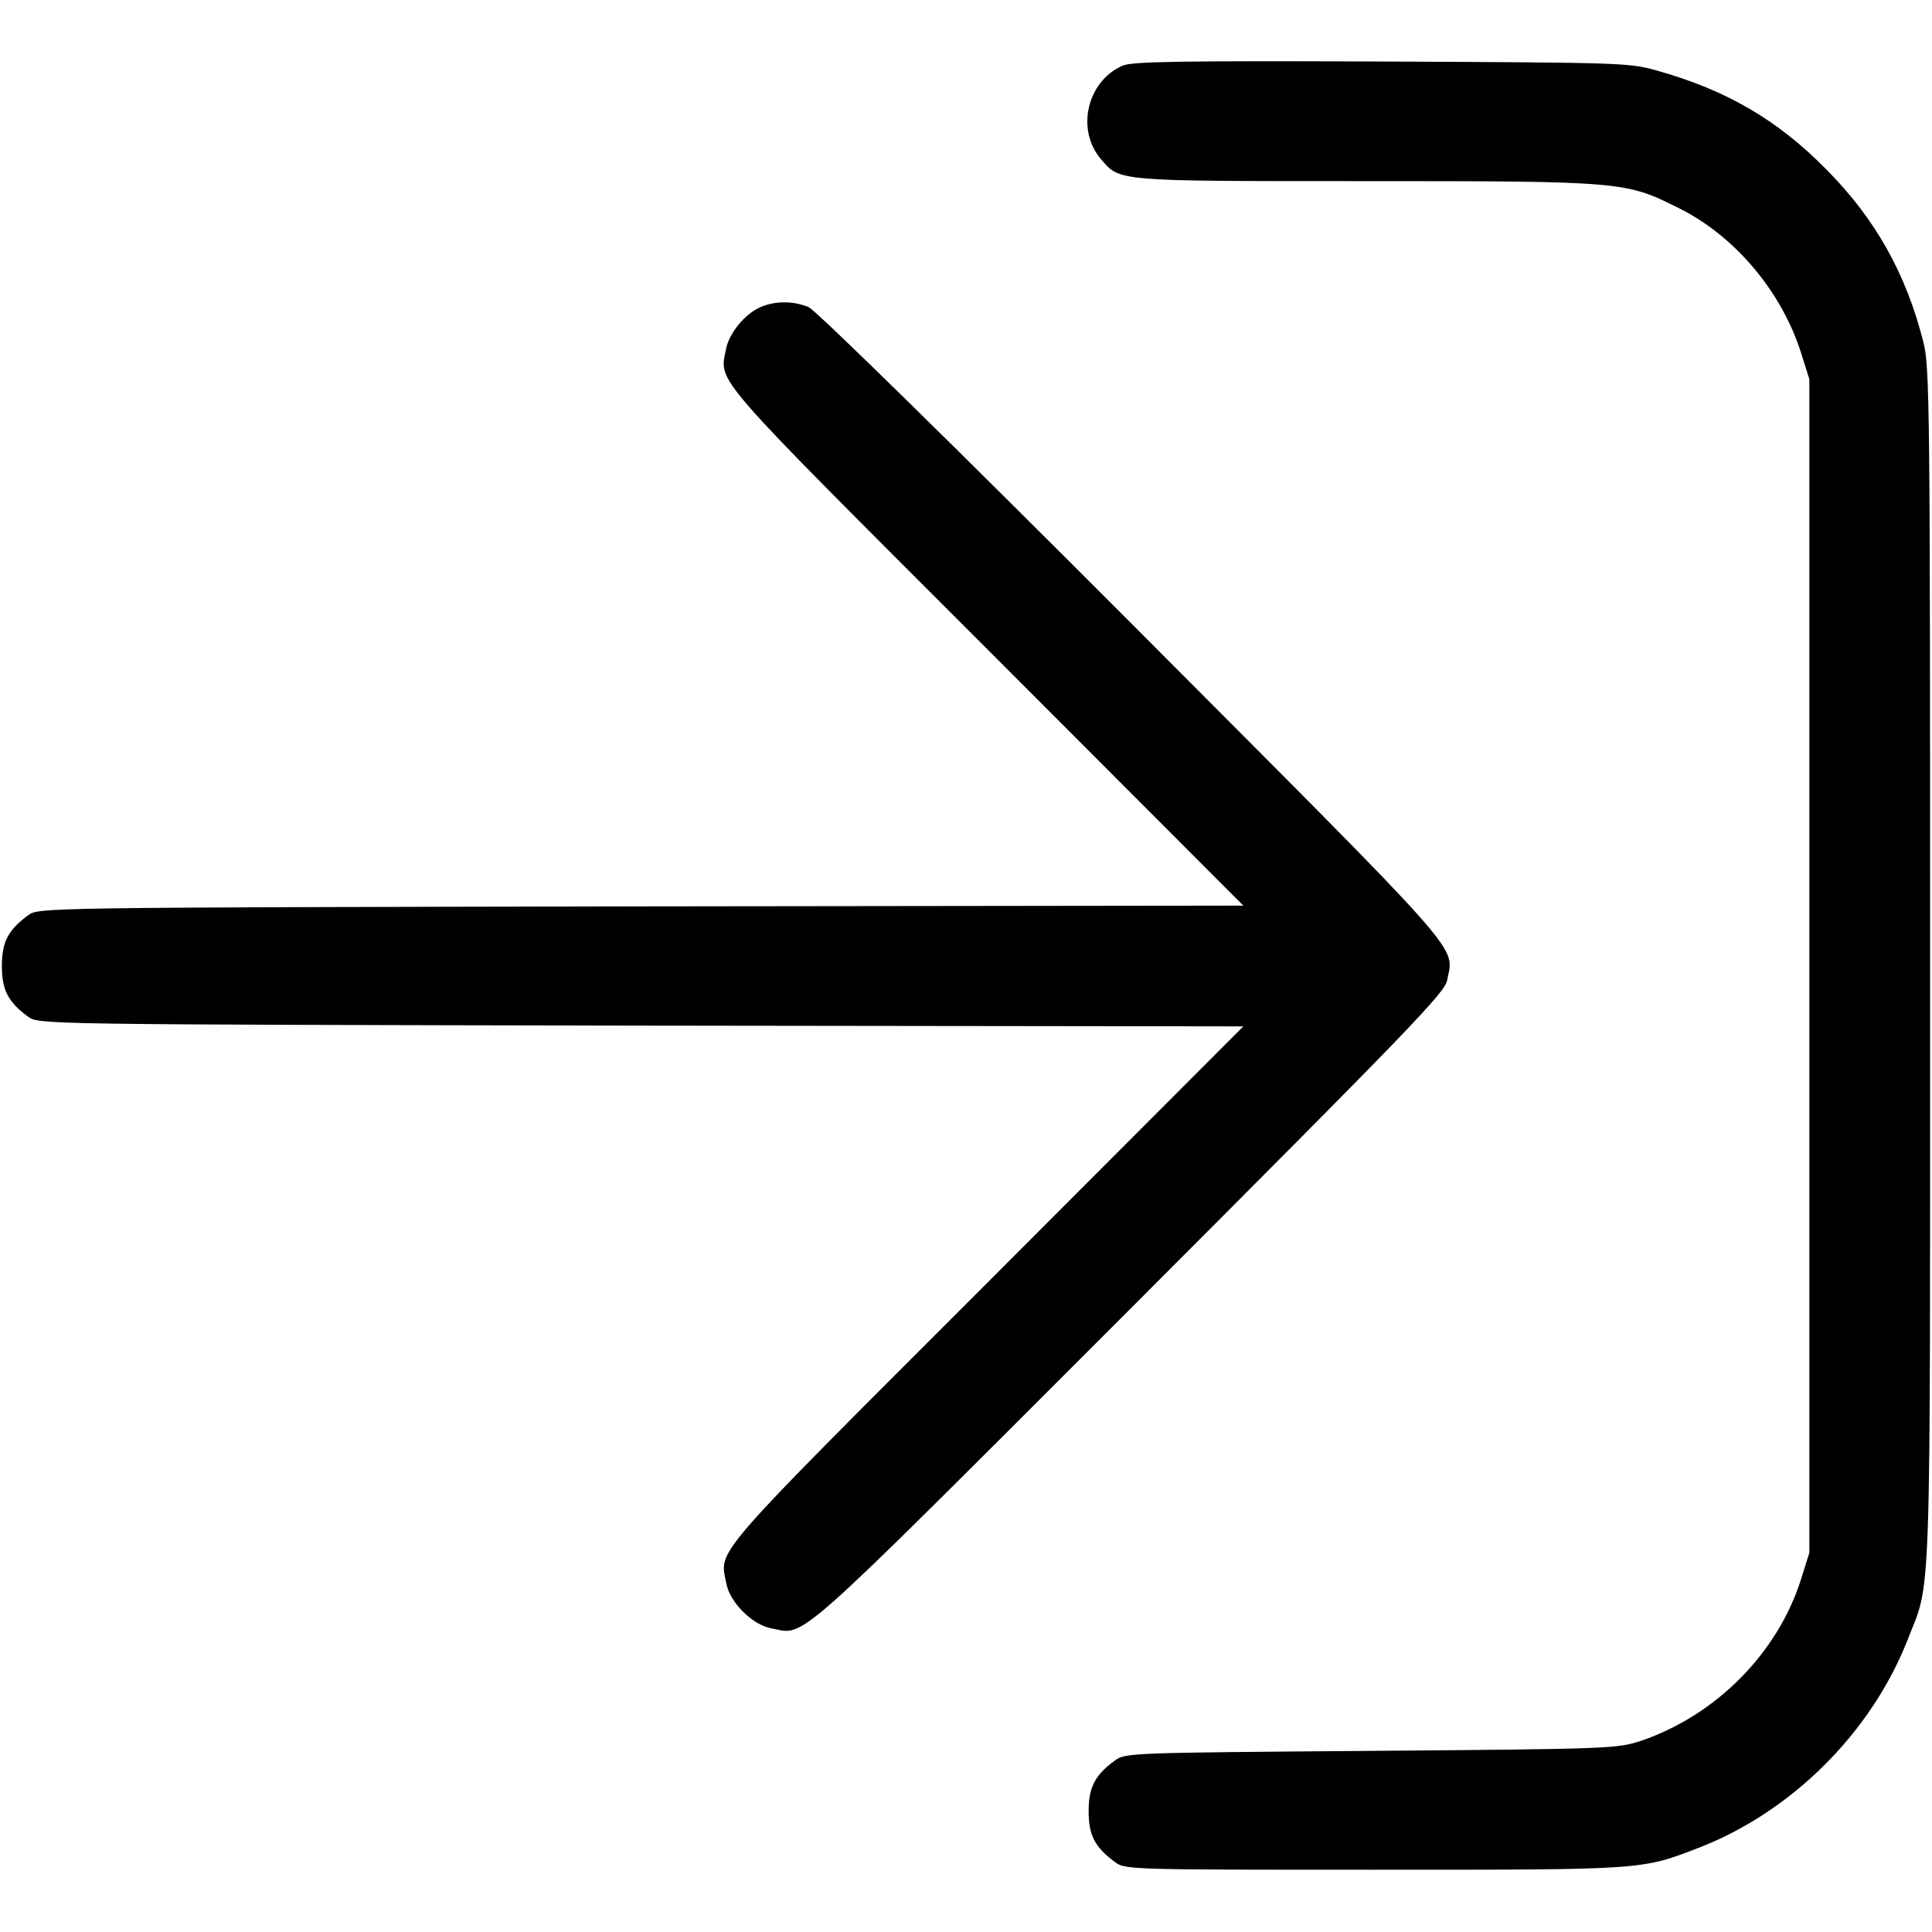 <?xml version="1.0" standalone="no"?>
<!DOCTYPE svg PUBLIC "-//W3C//DTD SVG 20010904//EN"
 "http://www.w3.org/TR/2001/REC-SVG-20010904/DTD/svg10.dtd">
<svg version="1.0" xmlns="http://www.w3.org/2000/svg"
 width="512pt" height="512pt" viewBox="0 0 512 512"
 preserveAspectRatio="xMidYMid meet">

<g transform="translate(0,512) scale(0.1,-0.1)"
fill="#000000" stroke="none">
<path d="M2975 4946 c-94 -41 -124 -169 -58 -247 51 -60 36 -59 700 -59 686 0
691 -1 833 -72 148 -74 271 -220 323 -383 l22 -70 0 -1555 0 -1555 -22 -70
c-62 -196 -225 -360 -423 -428 -64 -21 -78 -22 -717 -27 -638 -5 -652 -5 -679
-26 -53 -39 -69 -71 -69 -134 0 -63 16 -95 69 -134 27 -21 36 -21 689 -21 725
0 706 -1 866 61 242 96 449 303 545 545 65 167 61 40 61 1789 0 1481 -1 1590
-18 1654 -46 182 -128 327 -257 457 -129 131 -264 210 -449 262 -74 21 -95 21
-731 24 -533 2 -661 0 -685 -11z"/>
<path d="M2015 4306 c-41 -18 -83 -69 -91 -111 -17 -91 -49 -54 689 -792 l682
-683 -1597 -2 c-1595 -3 -1597 -3 -1624 -24 -53 -39 -69 -71 -69 -134 0 -63
16 -95 69 -134 27 -21 29 -21 1624 -24 l1597 -2 -682 -683 c-740 -740 -706
-701 -688 -794 9 -49 69 -109 118 -118 94 -18 40 -66 949 843 743 744 837 841
843 874 18 95 65 41 -833 942 -481 482 -840 834 -859 842 -40 17 -89 17 -128
0z"/>
</g>
</svg>
